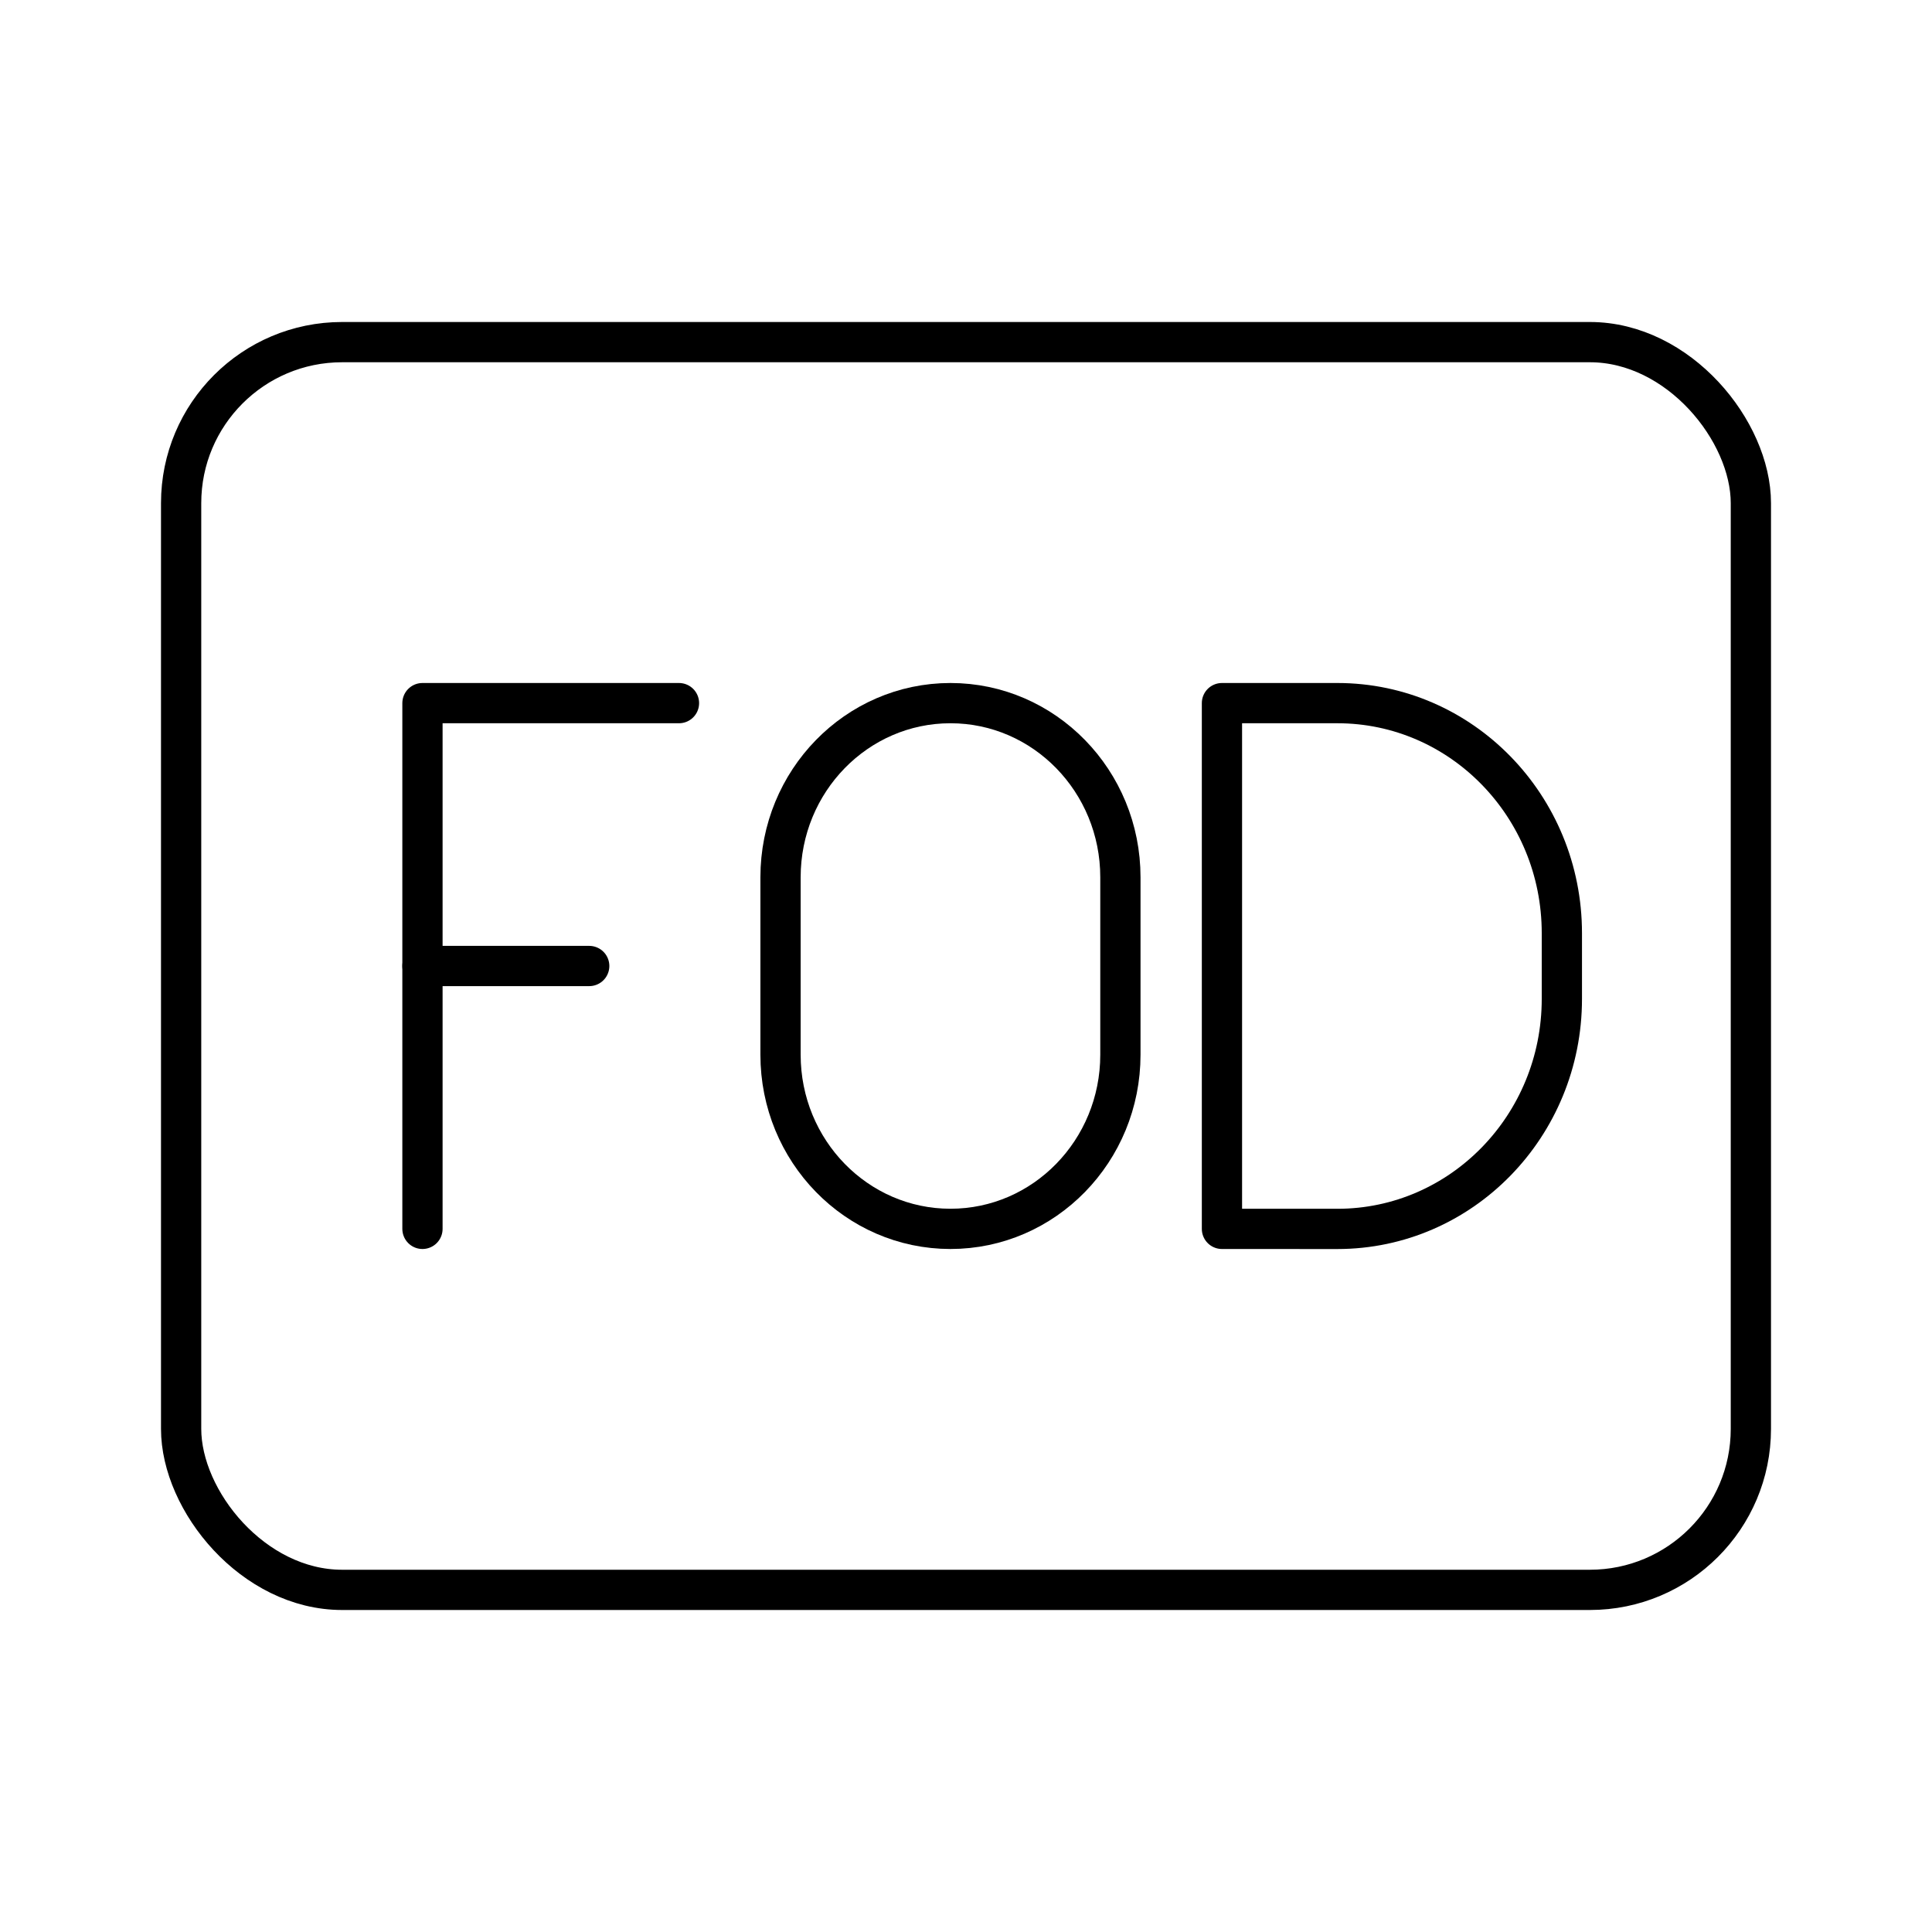 <?xml version="1.0" encoding="UTF-8"?><svg id="b" xmlns="http://www.w3.org/2000/svg" viewBox="0 0 48 48"><defs><style>.e{fill:none;stroke:#000;stroke-linecap:round;stroke-linejoin:round;}</style></defs><rect class="e" x="4.5" y="8.5" width="39" height="31" rx="4" ry="4"/><path class="e" d="M30.359,30.531v-13.062h2.868c3.08,0,5.577,2.559,5.577,5.715v1.633c0,3.156-2.497,5.715-5.577,5.715l-2.868-.001Z"/><line class="e" x1="10.496" y1="24" x2="14.639" y2="24"/><path class="e" d="M10.496,30.531v-13.062h6.373"/><path class="e" d="M23.614,17.469h0c2.332,0,4.222,1.937,4.222,4.327v4.408c0,2.39-1.89,4.327-4.222,4.327h0c-2.332,0-4.222-1.937-4.222-4.327v-4.408c0-2.39,1.89-4.327,4.222-4.327Z"/></svg>
